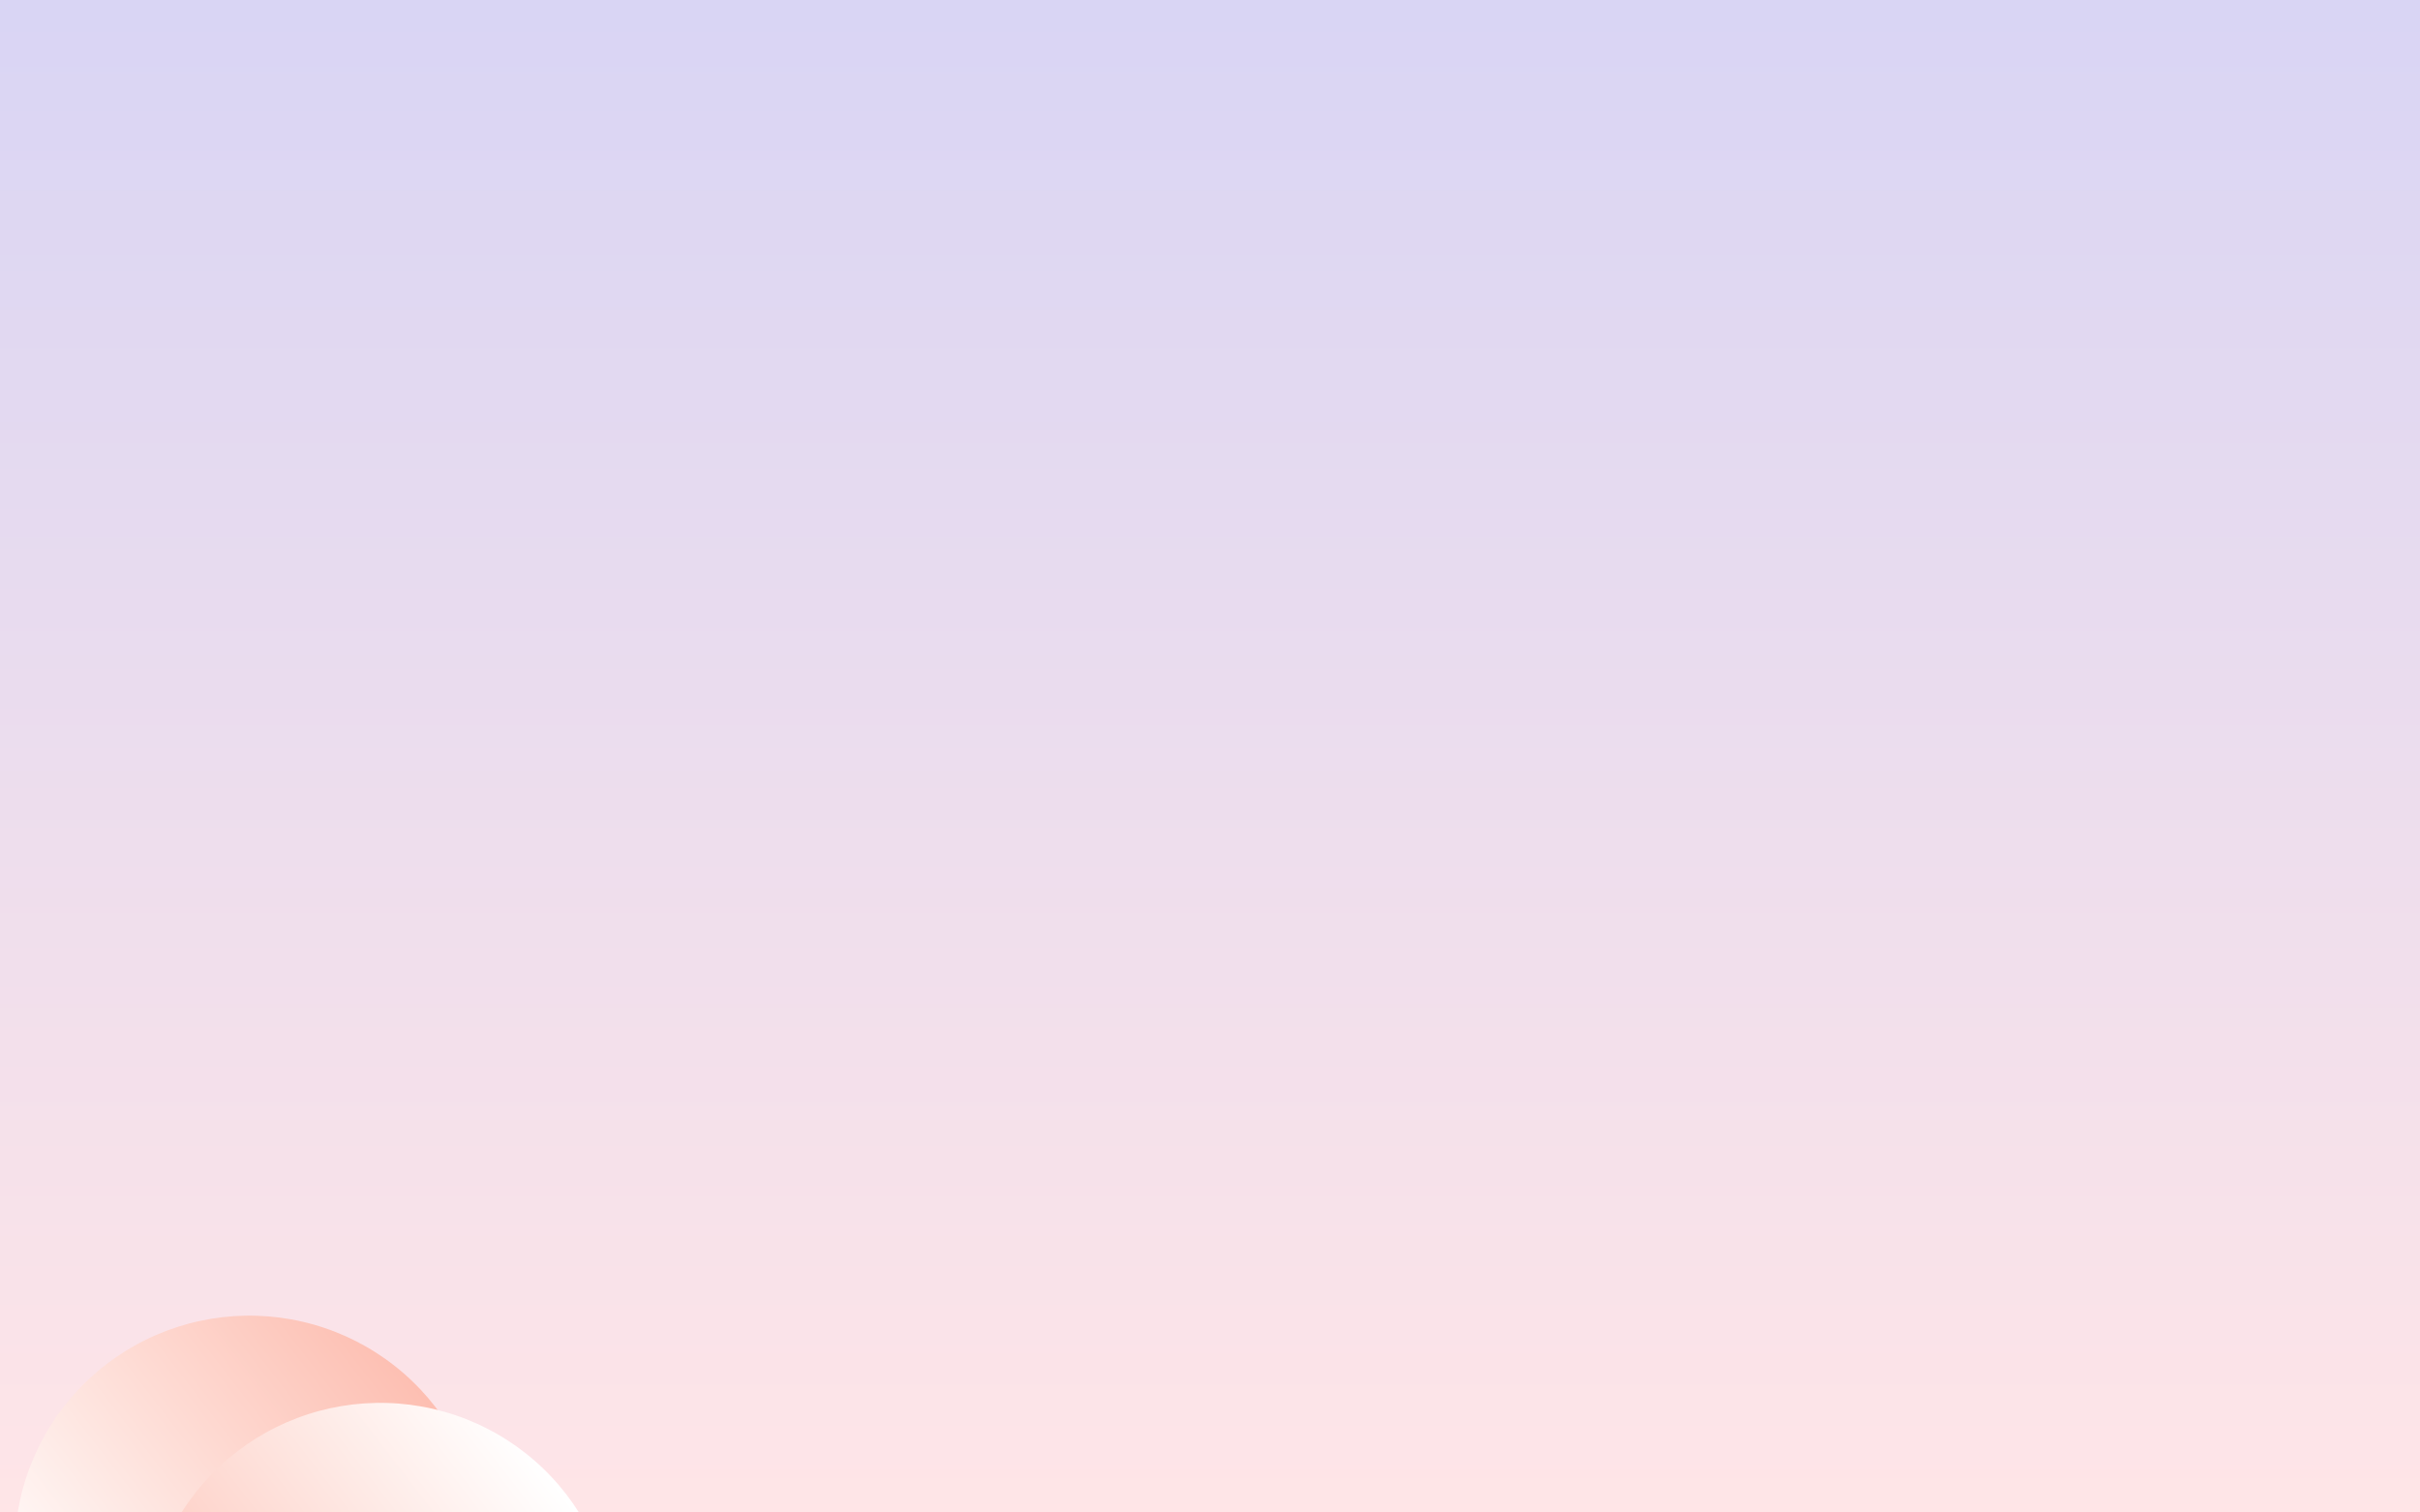 <svg xmlns="http://www.w3.org/2000/svg" xmlns:xlink="http://www.w3.org/1999/xlink" width="1280" zoomAndPan="magnify" viewBox="0 0 960 600" height="800" preserveAspectRatio="xMidYMid meet" version="1.0"><defs><linearGradient x1="640" gradientTransform="matrix(0.75, 0, 0, 0.75, 0, 0)" y1="0" x2="640" gradientUnits="userSpaceOnUse" y2="800" id="e4181738dd"><stop stop-opacity="1" stop-color="rgb(85.1%, 83.499%, 95.699%)" offset="0"/><stop stop-opacity="1" stop-color="rgb(85.216%, 83.548%, 95.659%)" offset="0.016"/><stop stop-opacity="1" stop-color="rgb(85.448%, 83.647%, 95.58%)" offset="0.031"/><stop stop-opacity="1" stop-color="rgb(85.681%, 83.745%, 95.5%)" offset="0.047"/><stop stop-opacity="1" stop-color="rgb(85.913%, 83.844%, 95.421%)" offset="0.062"/><stop stop-opacity="1" stop-color="rgb(86.147%, 83.942%, 95.34%)" offset="0.078"/><stop stop-opacity="1" stop-color="rgb(86.38%, 84.041%, 95.261%)" offset="0.094"/><stop stop-opacity="1" stop-color="rgb(86.612%, 84.138%, 95.181%)" offset="0.109"/><stop stop-opacity="1" stop-color="rgb(86.845%, 84.238%, 95.102%)" offset="0.125"/><stop stop-opacity="1" stop-color="rgb(87.077%, 84.335%, 95.021%)" offset="0.141"/><stop stop-opacity="1" stop-color="rgb(87.311%, 84.435%, 94.942%)" offset="0.156"/><stop stop-opacity="1" stop-color="rgb(87.543%, 84.532%, 94.862%)" offset="0.172"/><stop stop-opacity="1" stop-color="rgb(87.776%, 84.631%, 94.783%)" offset="0.188"/><stop stop-opacity="1" stop-color="rgb(88.01%, 84.729%, 94.704%)" offset="0.203"/><stop stop-opacity="1" stop-color="rgb(88.242%, 84.828%, 94.623%)" offset="0.219"/><stop stop-opacity="1" stop-color="rgb(88.475%, 84.926%, 94.543%)" offset="0.234"/><stop stop-opacity="1" stop-color="rgb(88.707%, 85.025%, 94.464%)" offset="0.25"/><stop stop-opacity="1" stop-color="rgb(88.94%, 85.123%, 94.385%)" offset="0.266"/><stop stop-opacity="1" stop-color="rgb(89.172%, 85.222%, 94.304%)" offset="0.281"/><stop stop-opacity="1" stop-color="rgb(89.406%, 85.32%, 94.225%)" offset="0.297"/><stop stop-opacity="1" stop-color="rgb(89.639%, 85.419%, 94.145%)" offset="0.312"/><stop stop-opacity="1" stop-color="rgb(89.871%, 85.516%, 94.066%)" offset="0.328"/><stop stop-opacity="1" stop-color="rgb(90.105%, 85.616%, 93.987%)" offset="0.344"/><stop stop-opacity="1" stop-color="rgb(90.337%, 85.713%, 93.906%)" offset="0.359"/><stop stop-opacity="1" stop-color="rgb(90.57%, 85.812%, 93.826%)" offset="0.375"/><stop stop-opacity="1" stop-color="rgb(90.802%, 85.91%, 93.747%)" offset="0.391"/><stop stop-opacity="1" stop-color="rgb(91.035%, 86.009%, 93.668%)" offset="0.406"/><stop stop-opacity="1" stop-color="rgb(91.269%, 86.107%, 93.587%)" offset="0.422"/><stop stop-opacity="1" stop-color="rgb(91.501%, 86.206%, 93.507%)" offset="0.438"/><stop stop-opacity="1" stop-color="rgb(91.734%, 86.304%, 93.428%)" offset="0.453"/><stop stop-opacity="1" stop-color="rgb(91.966%, 86.403%, 93.349%)" offset="0.469"/><stop stop-opacity="1" stop-color="rgb(92.2%, 86.501%, 93.269%)" offset="0.484"/><stop stop-opacity="1" stop-color="rgb(92.432%, 86.6%, 93.188%)" offset="0.5"/><stop stop-opacity="1" stop-color="rgb(92.665%, 86.697%, 93.109%)" offset="0.516"/><stop stop-opacity="1" stop-color="rgb(92.899%, 86.797%, 93.03%)" offset="0.531"/><stop stop-opacity="1" stop-color="rgb(93.13%, 86.894%, 92.95%)" offset="0.547"/><stop stop-opacity="1" stop-color="rgb(93.364%, 86.993%, 92.87%)" offset="0.562"/><stop stop-opacity="1" stop-color="rgb(93.596%, 87.091%, 92.79%)" offset="0.578"/><stop stop-opacity="1" stop-color="rgb(93.829%, 87.19%, 92.711%)" offset="0.594"/><stop stop-opacity="1" stop-color="rgb(94.063%, 87.289%, 92.632%)" offset="0.609"/><stop stop-opacity="1" stop-color="rgb(94.295%, 87.387%, 92.551%)" offset="0.625"/><stop stop-opacity="1" stop-color="rgb(94.528%, 87.486%, 92.471%)" offset="0.641"/><stop stop-opacity="1" stop-color="rgb(94.76%, 87.584%, 92.392%)" offset="0.656"/><stop stop-opacity="1" stop-color="rgb(94.994%, 87.683%, 92.313%)" offset="0.672"/><stop stop-opacity="1" stop-color="rgb(95.226%, 87.781%, 92.233%)" offset="0.688"/><stop stop-opacity="1" stop-color="rgb(95.459%, 87.88%, 92.152%)" offset="0.703"/><stop stop-opacity="1" stop-color="rgb(95.692%, 87.978%, 92.073%)" offset="0.719"/><stop stop-opacity="1" stop-color="rgb(95.924%, 88.077%, 91.994%)" offset="0.734"/><stop stop-opacity="1" stop-color="rgb(96.158%, 88.174%, 91.914%)" offset="0.75"/><stop stop-opacity="1" stop-color="rgb(96.39%, 88.274%, 91.833%)" offset="0.766"/><stop stop-opacity="1" stop-color="rgb(96.623%, 88.371%, 91.754%)" offset="0.781"/><stop stop-opacity="1" stop-color="rgb(96.855%, 88.47%, 91.675%)" offset="0.797"/><stop stop-opacity="1" stop-color="rgb(97.089%, 88.568%, 91.595%)" offset="0.812"/><stop stop-opacity="1" stop-color="rgb(97.322%, 88.667%, 91.516%)" offset="0.828"/><stop stop-opacity="1" stop-color="rgb(97.554%, 88.765%, 91.435%)" offset="0.844"/><stop stop-opacity="1" stop-color="rgb(97.787%, 88.864%, 91.356%)" offset="0.859"/><stop stop-opacity="1" stop-color="rgb(98.019%, 88.962%, 91.277%)" offset="0.875"/><stop stop-opacity="1" stop-color="rgb(98.253%, 89.061%, 91.197%)" offset="0.891"/><stop stop-opacity="1" stop-color="rgb(98.485%, 89.159%, 91.116%)" offset="0.906"/><stop stop-opacity="1" stop-color="rgb(98.718%, 89.258%, 91.037%)" offset="0.922"/><stop stop-opacity="1" stop-color="rgb(98.952%, 89.355%, 90.958%)" offset="0.938"/><stop stop-opacity="1" stop-color="rgb(99.184%, 89.455%, 90.878%)" offset="0.953"/><stop stop-opacity="1" stop-color="rgb(99.417%, 89.552%, 90.799%)" offset="0.969"/><stop stop-opacity="1" stop-color="rgb(99.649%, 89.651%, 90.718%)" offset="0.984"/><stop stop-opacity="1" stop-color="rgb(99.883%, 89.749%, 90.639%)" offset="1"/></linearGradient><clipPath id="a6363fa5e5"><path d="M 5 521 L 193 521 L 193 600 L 5 600 Z M 5 521 " clip-rule="nonzero"/></clipPath><clipPath id="a2e29b06de"><path d="M 116.82 483.656 L 232.691 633.918 L 82.426 749.789 L -33.441 599.523 Z M 116.82 483.656 " clip-rule="nonzero"/></clipPath><clipPath id="115bb0fa2b"><path d="M 116.82 483.656 L 232.691 633.918 L 82.426 749.789 L -33.441 599.523 Z M 116.82 483.656 " clip-rule="nonzero"/></clipPath><clipPath id="bb436ed77d"><path d="M 155.871 688.895 C 154.664 689.828 153.434 690.727 152.18 691.598 C 150.93 692.469 149.656 693.309 148.363 694.117 C 147.07 694.926 145.758 695.703 144.426 696.445 C 143.094 697.191 141.746 697.902 140.379 698.578 C 139.016 699.258 137.633 699.902 136.234 700.512 C 134.836 701.121 133.426 701.695 132 702.238 C 130.57 702.777 129.133 703.281 127.684 703.754 C 126.23 704.223 124.77 704.656 123.297 705.055 C 121.824 705.453 120.344 705.816 118.855 706.141 C 117.363 706.465 115.867 706.754 114.363 707.008 C 112.859 707.258 111.352 707.473 109.836 707.652 C 108.32 707.828 106.805 707.969 105.281 708.074 C 103.758 708.176 102.238 708.242 100.711 708.27 C 99.188 708.301 97.664 708.289 96.137 708.246 C 94.613 708.199 93.09 708.113 91.57 707.992 C 90.051 707.871 88.535 707.715 87.023 707.52 C 85.508 707.324 84.004 707.09 82.5 706.82 C 81 706.551 79.508 706.246 78.02 705.902 C 76.535 705.559 75.059 705.18 73.59 704.766 C 72.121 704.352 70.668 703.898 69.223 703.414 C 67.777 702.926 66.344 702.402 64.922 701.848 C 63.504 701.289 62.098 700.699 60.707 700.07 C 59.316 699.445 57.941 698.785 56.586 698.094 C 55.227 697.398 53.887 696.672 52.562 695.914 C 51.242 695.152 49.938 694.363 48.652 693.539 C 47.371 692.715 46.109 691.859 44.867 690.977 C 43.625 690.09 42.406 689.176 41.207 688.23 C 40.012 687.285 38.84 686.309 37.688 685.309 C 36.539 684.305 35.418 683.273 34.316 682.215 C 33.219 681.156 32.148 680.074 31.102 678.965 C 30.059 677.852 29.039 676.719 28.051 675.555 C 27.062 674.395 26.102 673.211 25.168 672.004 C 24.238 670.797 23.336 669.566 22.465 668.312 C 21.594 667.062 20.754 665.789 19.949 664.496 C 19.141 663.203 18.363 661.891 17.617 660.559 C 16.875 659.227 16.164 657.879 15.484 656.512 C 14.809 655.148 14.164 653.766 13.555 652.367 C 12.945 650.969 12.371 649.559 11.828 648.133 C 11.289 646.707 10.781 645.266 10.312 643.816 C 9.844 642.367 9.41 640.902 9.012 639.43 C 8.613 637.961 8.25 636.477 7.926 634.988 C 7.602 633.5 7.312 632 7.059 630.496 C 6.809 628.992 6.594 627.484 6.414 625.969 C 6.234 624.453 6.094 622.938 5.992 621.414 C 5.891 619.895 5.824 618.371 5.793 616.844 C 5.766 615.32 5.773 613.797 5.82 612.27 C 5.867 610.746 5.949 609.223 6.07 607.703 C 6.191 606.184 6.352 604.668 6.547 603.156 C 6.742 601.641 6.973 600.137 7.242 598.633 C 7.512 597.133 7.82 595.641 8.164 594.152 C 8.504 592.668 8.883 591.191 9.301 589.723 C 9.715 588.258 10.164 586.801 10.652 585.355 C 11.141 583.91 11.66 582.477 12.219 581.059 C 12.777 579.637 13.367 578.23 13.992 576.84 C 14.621 575.449 15.281 574.078 15.973 572.719 C 16.668 571.359 17.395 570.02 18.152 568.695 C 18.91 567.375 19.703 566.07 20.527 564.789 C 21.352 563.504 22.203 562.242 23.09 561 C 23.977 559.758 24.891 558.539 25.836 557.34 C 26.781 556.145 27.754 554.973 28.758 553.824 C 29.762 552.672 30.793 551.551 31.848 550.453 C 32.906 549.352 33.992 548.281 35.102 547.234 C 36.211 546.191 37.348 545.172 38.508 544.184 C 39.668 543.195 40.855 542.234 42.062 541.305 C 43.27 540.371 44.5 539.473 45.75 538.602 C 47.004 537.73 48.277 536.891 49.57 536.082 C 50.863 535.273 52.176 534.496 53.504 533.754 C 54.836 533.008 56.188 532.297 57.551 531.621 C 58.918 530.941 60.301 530.297 61.699 529.688 C 63.098 529.078 64.508 528.504 65.934 527.961 C 67.359 527.422 68.797 526.918 70.25 526.445 C 71.699 525.977 73.16 525.543 74.633 525.145 C 76.105 524.746 77.586 524.383 79.078 524.059 C 80.566 523.734 82.062 523.445 83.566 523.191 C 85.07 522.941 86.582 522.727 88.098 522.547 C 89.609 522.371 91.129 522.23 92.652 522.125 C 94.172 522.023 95.695 521.957 97.219 521.926 C 98.746 521.898 100.27 521.906 101.793 521.953 C 103.32 522 104.84 522.086 106.359 522.207 C 107.883 522.328 109.398 522.484 110.91 522.68 C 112.422 522.875 113.93 523.109 115.43 523.379 C 116.934 523.648 118.426 523.953 119.91 524.297 C 121.398 524.637 122.875 525.02 124.34 525.434 C 125.809 525.848 127.266 526.301 128.711 526.785 C 130.156 527.273 131.59 527.793 133.008 528.352 C 134.43 528.91 135.832 529.5 137.223 530.125 C 138.613 530.754 139.988 531.414 141.348 532.105 C 142.707 532.801 144.047 533.527 145.367 534.285 C 146.691 535.047 147.996 535.836 149.277 536.66 C 150.562 537.484 151.824 538.336 153.066 539.223 C 154.309 540.109 155.527 541.023 156.723 541.969 C 157.922 542.914 159.094 543.887 160.242 544.891 C 161.391 545.895 162.516 546.926 163.613 547.984 C 164.711 549.039 165.785 550.125 166.828 551.234 C 167.875 552.348 168.891 553.48 169.883 554.641 C 170.871 555.805 171.832 556.988 172.762 558.195 C 173.695 559.402 174.594 560.633 175.465 561.883 C 176.336 563.137 177.176 564.41 177.984 565.703 C 178.793 566.996 179.57 568.309 180.312 569.641 C 181.059 570.969 181.77 572.32 182.445 573.684 C 183.125 575.051 183.766 576.434 184.379 577.832 C 184.988 579.23 185.562 580.641 186.102 582.066 C 186.645 583.492 187.148 584.93 187.617 586.383 C 188.09 587.832 188.523 589.293 188.922 590.766 C 189.32 592.238 189.68 593.719 190.008 595.211 C 190.332 596.699 190.621 598.199 190.871 599.703 C 191.125 601.207 191.34 602.715 191.52 604.23 C 191.695 605.746 191.836 607.262 191.941 608.785 C 192.043 610.305 192.109 611.828 192.137 613.355 C 192.168 614.879 192.156 616.402 192.109 617.926 C 192.066 619.453 191.98 620.973 191.859 622.496 C 191.738 624.016 191.582 625.531 191.387 627.043 C 191.191 628.555 190.957 630.062 190.688 631.562 C 190.418 633.066 190.113 634.559 189.77 636.043 C 189.426 637.531 189.047 639.008 188.633 640.477 C 188.219 641.941 187.766 643.398 187.281 644.844 C 186.793 646.289 186.27 647.723 185.715 649.141 C 185.156 650.562 184.566 651.965 183.938 653.355 C 183.312 654.746 182.652 656.121 181.957 657.48 C 181.266 658.84 180.539 660.18 179.781 661.5 C 179.02 662.824 178.23 664.129 177.406 665.41 C 176.582 666.695 175.727 667.957 174.844 669.199 C 173.957 670.441 173.043 671.66 172.098 672.855 C 171.152 674.055 170.176 675.227 169.176 676.375 C 168.172 677.523 167.141 678.648 166.082 679.746 C 165.023 680.844 163.941 681.918 162.828 682.961 C 161.719 684.008 160.582 685.023 159.422 686.016 C 158.262 687.004 157.078 687.965 155.871 688.895 Z M 155.871 688.895 " clip-rule="nonzero"/></clipPath><linearGradient x1="19.132" gradientTransform="matrix(2.974, 3.857, -3.857, 2.974, 116.822, 483.655)" y1="-7.455" x2="19.132" gradientUnits="userSpaceOnUse" y2="32.642" id="6a0864ce9f"><stop stop-opacity="1" stop-color="rgb(99.199%, 74.899%, 69.8%)" offset="0"/><stop stop-opacity="1" stop-color="rgb(99.199%, 74.899%, 69.8%)" offset="0.125"/><stop stop-opacity="1" stop-color="rgb(99.199%, 74.899%, 69.8%)" offset="0.188"/><stop stop-opacity="1" stop-color="rgb(99.203%, 75.043%, 69.972%)" offset="0.203"/><stop stop-opacity="1" stop-color="rgb(99.211%, 75.29%, 70.27%)" offset="0.211"/><stop stop-opacity="1" stop-color="rgb(99.219%, 75.496%, 70.517%)" offset="0.219"/><stop stop-opacity="1" stop-color="rgb(99.225%, 75.7%, 70.764%)" offset="0.227"/><stop stop-opacity="1" stop-color="rgb(99.231%, 75.906%, 71.011%)" offset="0.234"/><stop stop-opacity="1" stop-color="rgb(99.237%, 76.112%, 71.259%)" offset="0.242"/><stop stop-opacity="1" stop-color="rgb(99.245%, 76.317%, 71.506%)" offset="0.25"/><stop stop-opacity="1" stop-color="rgb(99.251%, 76.523%, 71.753%)" offset="0.258"/><stop stop-opacity="1" stop-color="rgb(99.257%, 76.729%, 72%)" offset="0.266"/><stop stop-opacity="1" stop-color="rgb(99.265%, 76.933%, 72.247%)" offset="0.273"/><stop stop-opacity="1" stop-color="rgb(99.271%, 77.139%, 72.495%)" offset="0.281"/><stop stop-opacity="1" stop-color="rgb(99.277%, 77.345%, 72.742%)" offset="0.289"/><stop stop-opacity="1" stop-color="rgb(99.283%, 77.55%, 72.989%)" offset="0.297"/><stop stop-opacity="1" stop-color="rgb(99.29%, 77.756%, 73.236%)" offset="0.305"/><stop stop-opacity="1" stop-color="rgb(99.297%, 77.962%, 73.483%)" offset="0.312"/><stop stop-opacity="1" stop-color="rgb(99.303%, 78.166%, 73.73%)" offset="0.32"/><stop stop-opacity="1" stop-color="rgb(99.31%, 78.372%, 73.978%)" offset="0.328"/><stop stop-opacity="1" stop-color="rgb(99.316%, 78.578%, 74.225%)" offset="0.336"/><stop stop-opacity="1" stop-color="rgb(99.323%, 78.783%, 74.474%)" offset="0.344"/><stop stop-opacity="1" stop-color="rgb(99.329%, 78.989%, 74.721%)" offset="0.352"/><stop stop-opacity="1" stop-color="rgb(99.336%, 79.195%, 74.968%)" offset="0.359"/><stop stop-opacity="1" stop-color="rgb(99.342%, 79.399%, 75.215%)" offset="0.367"/><stop stop-opacity="1" stop-color="rgb(99.348%, 79.605%, 75.462%)" offset="0.375"/><stop stop-opacity="1" stop-color="rgb(99.356%, 79.811%, 75.71%)" offset="0.383"/><stop stop-opacity="1" stop-color="rgb(99.362%, 80.016%, 75.957%)" offset="0.391"/><stop stop-opacity="1" stop-color="rgb(99.368%, 80.222%, 76.204%)" offset="0.398"/><stop stop-opacity="1" stop-color="rgb(99.376%, 80.428%, 76.451%)" offset="0.406"/><stop stop-opacity="1" stop-color="rgb(99.382%, 80.632%, 76.698%)" offset="0.414"/><stop stop-opacity="1" stop-color="rgb(99.388%, 80.838%, 76.945%)" offset="0.422"/><stop stop-opacity="1" stop-color="rgb(99.394%, 81.044%, 77.193%)" offset="0.43"/><stop stop-opacity="1" stop-color="rgb(99.402%, 81.248%, 77.44%)" offset="0.438"/><stop stop-opacity="1" stop-color="rgb(99.408%, 81.454%, 77.687%)" offset="0.445"/><stop stop-opacity="1" stop-color="rgb(99.414%, 81.66%, 77.934%)" offset="0.453"/><stop stop-opacity="1" stop-color="rgb(99.422%, 81.865%, 78.181%)" offset="0.461"/><stop stop-opacity="1" stop-color="rgb(99.428%, 82.071%, 78.429%)" offset="0.469"/><stop stop-opacity="1" stop-color="rgb(99.434%, 82.277%, 78.676%)" offset="0.477"/><stop stop-opacity="1" stop-color="rgb(99.44%, 82.481%, 78.923%)" offset="0.484"/><stop stop-opacity="1" stop-color="rgb(99.448%, 82.687%, 79.17%)" offset="0.492"/><stop stop-opacity="1" stop-color="rgb(99.454%, 82.893%, 79.417%)" offset="0.5"/><stop stop-opacity="1" stop-color="rgb(99.46%, 83.098%, 79.665%)" offset="0.508"/><stop stop-opacity="1" stop-color="rgb(99.467%, 83.304%, 79.912%)" offset="0.516"/><stop stop-opacity="1" stop-color="rgb(99.474%, 83.51%, 80.159%)" offset="0.523"/><stop stop-opacity="1" stop-color="rgb(99.48%, 83.714%, 80.406%)" offset="0.531"/><stop stop-opacity="1" stop-color="rgb(99.487%, 83.92%, 80.653%)" offset="0.539"/><stop stop-opacity="1" stop-color="rgb(99.493%, 84.126%, 80.901%)" offset="0.547"/><stop stop-opacity="1" stop-color="rgb(99.5%, 84.331%, 81.148%)" offset="0.555"/><stop stop-opacity="1" stop-color="rgb(99.506%, 84.537%, 81.395%)" offset="0.562"/><stop stop-opacity="1" stop-color="rgb(99.513%, 84.743%, 81.642%)" offset="0.57"/><stop stop-opacity="1" stop-color="rgb(99.519%, 84.947%, 81.889%)" offset="0.578"/><stop stop-opacity="1" stop-color="rgb(99.525%, 85.153%, 82.137%)" offset="0.586"/><stop stop-opacity="1" stop-color="rgb(99.533%, 85.359%, 82.385%)" offset="0.594"/><stop stop-opacity="1" stop-color="rgb(99.539%, 85.564%, 82.632%)" offset="0.602"/><stop stop-opacity="1" stop-color="rgb(99.545%, 85.77%, 82.88%)" offset="0.609"/><stop stop-opacity="1" stop-color="rgb(99.551%, 85.976%, 83.127%)" offset="0.617"/><stop stop-opacity="1" stop-color="rgb(99.559%, 86.18%, 83.374%)" offset="0.625"/><stop stop-opacity="1" stop-color="rgb(99.565%, 86.386%, 83.621%)" offset="0.633"/><stop stop-opacity="1" stop-color="rgb(99.571%, 86.592%, 83.868%)" offset="0.641"/><stop stop-opacity="1" stop-color="rgb(99.579%, 86.797%, 84.116%)" offset="0.648"/><stop stop-opacity="1" stop-color="rgb(99.585%, 87.003%, 84.363%)" offset="0.656"/><stop stop-opacity="1" stop-color="rgb(99.591%, 87.209%, 84.61%)" offset="0.664"/><stop stop-opacity="1" stop-color="rgb(99.597%, 87.413%, 84.857%)" offset="0.672"/><stop stop-opacity="1" stop-color="rgb(99.605%, 87.619%, 85.104%)" offset="0.68"/><stop stop-opacity="1" stop-color="rgb(99.611%, 87.825%, 85.352%)" offset="0.688"/><stop stop-opacity="1" stop-color="rgb(99.617%, 88.029%, 85.599%)" offset="0.695"/><stop stop-opacity="1" stop-color="rgb(99.625%, 88.235%, 85.846%)" offset="0.703"/><stop stop-opacity="1" stop-color="rgb(99.631%, 88.441%, 86.093%)" offset="0.711"/><stop stop-opacity="1" stop-color="rgb(99.637%, 88.646%, 86.34%)" offset="0.719"/><stop stop-opacity="1" stop-color="rgb(99.644%, 88.852%, 86.588%)" offset="0.727"/><stop stop-opacity="1" stop-color="rgb(99.651%, 89.058%, 86.835%)" offset="0.734"/><stop stop-opacity="1" stop-color="rgb(99.657%, 89.262%, 87.082%)" offset="0.742"/><stop stop-opacity="1" stop-color="rgb(99.663%, 89.468%, 87.329%)" offset="0.75"/><stop stop-opacity="1" stop-color="rgb(99.67%, 89.674%, 87.576%)" offset="0.758"/><stop stop-opacity="1" stop-color="rgb(99.677%, 89.879%, 87.823%)" offset="0.766"/><stop stop-opacity="1" stop-color="rgb(99.683%, 90.085%, 88.071%)" offset="0.773"/><stop stop-opacity="1" stop-color="rgb(99.69%, 90.291%, 88.318%)" offset="0.781"/><stop stop-opacity="1" stop-color="rgb(99.696%, 90.495%, 88.565%)" offset="0.789"/><stop stop-opacity="1" stop-color="rgb(99.702%, 90.701%, 88.812%)" offset="0.797"/><stop stop-opacity="1" stop-color="rgb(99.709%, 90.907%, 89.059%)" offset="0.805"/><stop stop-opacity="1" stop-color="rgb(99.716%, 91.112%, 89.307%)" offset="0.812"/><stop stop-opacity="1" stop-color="rgb(99.722%, 91.318%, 89.554%)" offset="0.82"/><stop stop-opacity="1" stop-color="rgb(99.728%, 91.524%, 89.801%)" offset="0.828"/><stop stop-opacity="1" stop-color="rgb(99.736%, 91.728%, 90.048%)" offset="0.836"/><stop stop-opacity="1" stop-color="rgb(99.742%, 91.934%, 90.295%)" offset="0.844"/><stop stop-opacity="1" stop-color="rgb(99.748%, 92.14%, 90.544%)" offset="0.852"/><stop stop-opacity="1" stop-color="rgb(99.754%, 92.345%, 90.791%)" offset="0.859"/><stop stop-opacity="1" stop-color="rgb(99.762%, 92.551%, 91.039%)" offset="0.867"/><stop stop-opacity="1" stop-color="rgb(99.768%, 92.757%, 91.286%)" offset="0.875"/><stop stop-opacity="1" stop-color="rgb(99.774%, 92.961%, 91.533%)" offset="0.883"/><stop stop-opacity="1" stop-color="rgb(99.782%, 93.167%, 91.78%)" offset="0.891"/><stop stop-opacity="1" stop-color="rgb(99.788%, 93.373%, 92.027%)" offset="0.898"/><stop stop-opacity="1" stop-color="rgb(99.794%, 93.578%, 92.274%)" offset="0.906"/><stop stop-opacity="1" stop-color="rgb(99.802%, 93.784%, 92.522%)" offset="0.914"/><stop stop-opacity="1" stop-color="rgb(99.808%, 93.99%, 92.769%)" offset="0.922"/><stop stop-opacity="1" stop-color="rgb(99.814%, 94.194%, 93.016%)" offset="0.93"/><stop stop-opacity="1" stop-color="rgb(99.82%, 94.4%, 93.263%)" offset="0.938"/><stop stop-opacity="1" stop-color="rgb(99.828%, 94.606%, 93.51%)" offset="0.945"/><stop stop-opacity="1" stop-color="rgb(99.834%, 94.81%, 93.758%)" offset="0.953"/><stop stop-opacity="1" stop-color="rgb(99.84%, 95.016%, 94.005%)" offset="0.961"/><stop stop-opacity="1" stop-color="rgb(99.847%, 95.222%, 94.252%)" offset="0.969"/><stop stop-opacity="1" stop-color="rgb(99.854%, 95.427%, 94.499%)" offset="0.977"/><stop stop-opacity="1" stop-color="rgb(99.86%, 95.633%, 94.746%)" offset="0.984"/><stop stop-opacity="1" stop-color="rgb(99.866%, 95.839%, 94.994%)" offset="0.992"/><stop stop-opacity="1" stop-color="rgb(99.873%, 96.043%, 95.241%)" offset="1"/></linearGradient><clipPath id="2524c52fab"><path d="M 57 556 L 245 556 L 245 600 L 57 600 Z M 57 556 " clip-rule="nonzero"/></clipPath><clipPath id="99ff809a73"><path d="M 168.699 518.254 L 284.57 668.52 L 134.305 784.387 L 18.438 634.125 Z M 168.699 518.254 " clip-rule="nonzero"/></clipPath><clipPath id="176640f488"><path d="M 168.699 518.254 L 284.57 668.52 L 134.305 784.387 L 18.438 634.125 Z M 168.699 518.254 " clip-rule="nonzero"/></clipPath><clipPath id="c94ee5f486"><path d="M 207.75 723.496 C 206.543 724.426 205.312 725.328 204.059 726.199 C 202.809 727.07 201.535 727.91 200.242 728.719 C 198.949 729.523 197.637 730.301 196.305 731.047 C 194.973 731.789 193.625 732.5 192.258 733.18 C 190.895 733.855 189.512 734.5 188.113 735.109 C 186.715 735.719 185.305 736.293 183.875 736.836 C 182.449 737.375 181.012 737.883 179.562 738.352 C 178.109 738.82 176.648 739.254 175.176 739.652 C 173.703 740.051 172.223 740.414 170.734 740.738 C 169.242 741.066 167.746 741.352 166.242 741.605 C 164.738 741.855 163.23 742.074 161.715 742.25 C 160.199 742.43 158.68 742.57 157.16 742.672 C 155.637 742.777 154.113 742.84 152.59 742.871 C 151.066 742.898 149.539 742.891 148.016 742.844 C 146.492 742.797 144.969 742.715 143.449 742.594 C 141.93 742.473 140.414 742.312 138.898 742.117 C 137.387 741.922 135.883 741.691 134.379 741.422 C 132.879 741.152 131.387 740.844 129.898 740.5 C 128.414 740.16 126.938 739.781 125.469 739.363 C 124 738.949 122.547 738.5 121.102 738.012 C 119.656 737.523 118.223 737.004 116.801 736.445 C 115.383 735.887 113.977 735.297 112.586 734.672 C 111.195 734.043 109.82 733.387 108.465 732.691 C 107.105 731.996 105.766 731.27 104.441 730.512 C 103.121 729.754 101.816 728.961 100.531 728.137 C 99.25 727.312 97.984 726.461 96.746 725.574 C 95.504 724.688 94.285 723.773 93.086 722.828 C 91.891 721.883 90.719 720.91 89.566 719.906 C 88.418 718.902 87.297 717.875 86.195 716.816 C 85.098 715.758 84.027 714.672 82.98 713.562 C 81.938 712.453 80.918 711.316 79.93 710.156 C 78.941 708.996 77.98 707.809 77.047 706.602 C 76.117 705.395 75.215 704.164 74.344 702.914 C 73.473 701.66 72.633 700.391 71.824 699.094 C 71.02 697.801 70.242 696.488 69.496 695.16 C 68.754 693.828 68.043 692.48 67.363 691.113 C 66.688 689.746 66.043 688.363 65.434 686.965 C 64.824 685.57 64.25 684.156 63.707 682.73 C 63.168 681.305 62.66 679.867 62.191 678.414 C 61.723 676.965 61.289 675.504 60.891 674.031 C 60.492 672.559 60.129 671.078 59.805 669.586 C 59.477 668.098 59.191 666.602 58.938 665.098 C 58.688 663.594 58.469 662.082 58.293 660.566 C 58.113 659.055 57.973 657.535 57.871 656.012 C 57.766 654.492 57.703 652.969 57.672 651.445 C 57.645 649.918 57.652 648.395 57.699 646.871 C 57.746 645.348 57.828 643.824 57.949 642.305 C 58.07 640.781 58.23 639.266 58.426 637.754 C 58.621 636.242 58.852 634.734 59.121 633.234 C 59.391 631.734 59.699 630.238 60.043 628.754 C 60.383 627.266 60.762 625.789 61.18 624.324 C 61.594 622.855 62.043 621.398 62.531 619.953 C 63.02 618.508 63.539 617.074 64.098 615.656 C 64.656 614.234 65.246 612.832 65.871 611.441 C 66.5 610.051 67.156 608.676 67.852 607.316 C 68.547 605.957 69.273 604.617 70.031 603.297 C 70.789 601.973 71.582 600.672 72.406 599.387 C 73.23 598.102 74.082 596.84 74.969 595.598 C 75.855 594.355 76.77 593.137 77.715 591.941 C 78.66 590.742 79.633 589.57 80.637 588.422 C 81.641 587.273 82.672 586.148 83.727 585.051 C 84.785 583.953 85.871 582.879 86.98 581.836 C 88.09 580.789 89.227 579.773 90.387 578.781 C 91.547 577.793 92.734 576.832 93.941 575.902 C 95.148 574.973 96.379 574.07 97.629 573.199 C 98.883 572.328 100.156 571.488 101.449 570.68 C 102.742 569.871 104.055 569.094 105.383 568.352 C 106.715 567.605 108.062 566.895 109.43 566.219 C 110.797 565.539 112.18 564.898 113.578 564.285 C 114.973 563.676 116.387 563.102 117.812 562.562 C 119.238 562.02 120.676 561.516 122.129 561.047 C 123.578 560.574 125.039 560.141 126.512 559.742 C 127.984 559.344 129.465 558.984 130.957 558.656 C 132.445 558.332 133.941 558.043 135.445 557.793 C 136.949 557.539 138.461 557.324 139.977 557.145 C 141.488 556.969 143.008 556.828 144.531 556.723 C 146.051 556.621 147.574 556.555 149.098 556.527 C 150.625 556.5 152.148 556.508 153.672 556.555 C 155.195 556.598 156.719 556.684 158.238 556.805 C 159.762 556.926 161.277 557.082 162.789 557.277 C 164.301 557.473 165.809 557.707 167.309 557.977 C 168.809 558.246 170.305 558.551 171.789 558.895 C 173.277 559.238 174.754 559.617 176.219 560.031 C 177.688 560.445 179.145 560.898 180.59 561.387 C 182.035 561.871 183.469 562.395 184.887 562.949 C 186.309 563.508 187.711 564.102 189.102 564.727 C 190.492 565.352 191.867 566.012 193.227 566.707 C 194.586 567.398 195.926 568.125 197.246 568.887 C 198.57 569.645 199.871 570.438 201.156 571.258 C 202.441 572.082 203.703 572.938 204.945 573.82 C 206.188 574.707 207.406 575.621 208.602 576.566 C 209.801 577.512 210.973 578.488 212.121 579.492 C 213.27 580.492 214.395 581.523 215.492 582.582 C 216.59 583.641 217.664 584.723 218.707 585.836 C 219.754 586.945 220.77 588.082 221.762 589.242 C 222.75 590.402 223.711 591.586 224.641 592.793 C 225.57 594 226.473 595.23 227.344 596.484 C 228.215 597.734 229.055 599.008 229.863 600.301 C 230.672 601.594 231.449 602.906 232.191 604.238 C 232.938 605.57 233.648 606.918 234.324 608.285 C 235.004 609.652 235.645 611.031 236.258 612.43 C 236.867 613.828 237.441 615.238 237.98 616.668 C 238.523 618.094 239.027 619.531 239.496 620.98 C 239.969 622.434 240.402 623.895 240.801 625.367 C 241.199 626.84 241.559 628.32 241.887 629.809 C 242.211 631.301 242.5 632.797 242.75 634.301 C 243.004 635.805 243.219 637.312 243.398 638.828 C 243.574 640.344 243.715 641.863 243.82 643.383 C 243.922 644.906 243.988 646.43 244.016 647.953 C 244.043 649.477 244.035 651.004 243.988 652.527 C 243.945 654.051 243.859 655.574 243.738 657.094 C 243.617 658.613 243.461 660.129 243.266 661.645 C 243.07 663.156 242.836 664.66 242.566 666.164 C 242.297 667.664 241.992 669.156 241.648 670.645 C 241.305 672.129 240.926 673.605 240.512 675.074 C 240.098 676.543 239.645 677.996 239.156 679.441 C 238.672 680.887 238.148 682.32 237.594 683.742 C 237.035 685.16 236.441 686.566 235.816 687.957 C 235.191 689.348 234.531 690.723 233.836 692.078 C 233.145 693.438 232.418 694.777 231.656 696.102 C 230.898 697.422 230.105 698.727 229.285 700.012 C 228.461 701.293 227.605 702.559 226.723 703.797 C 225.836 705.039 224.922 706.258 223.977 707.457 C 223.031 708.652 222.055 709.824 221.051 710.977 C 220.051 712.125 219.02 713.246 217.961 714.348 C 216.902 715.445 215.82 716.516 214.707 717.562 C 213.598 718.605 212.461 719.625 211.301 720.613 C 210.141 721.602 208.957 722.562 207.75 723.496 Z M 207.75 723.496 " clip-rule="nonzero"/></clipPath><linearGradient x1="19.132" gradientTransform="matrix(2.974, 3.857, -3.857, 2.974, 168.701, 518.254)" y1="-7.455" x2="19.132" gradientUnits="userSpaceOnUse" y2="28.304" id="3fc8fdf8f7"><stop stop-opacity="1" stop-color="rgb(100%, 100%, 100%)" offset="0"/><stop stop-opacity="1" stop-color="rgb(100%, 100%, 100%)" offset="0.125"/><stop stop-opacity="1" stop-color="rgb(100%, 100%, 100%)" offset="0.188"/><stop stop-opacity="1" stop-color="rgb(99.998%, 99.96%, 99.953%)" offset="0.219"/><stop stop-opacity="1" stop-color="rgb(99.994%, 99.831%, 99.796%)" offset="0.227"/><stop stop-opacity="1" stop-color="rgb(99.988%, 99.648%, 99.576%)" offset="0.234"/><stop stop-opacity="1" stop-color="rgb(99.982%, 99.464%, 99.355%)" offset="0.242"/><stop stop-opacity="1" stop-color="rgb(99.976%, 99.281%, 99.135%)" offset="0.25"/><stop stop-opacity="1" stop-color="rgb(99.971%, 99.098%, 98.914%)" offset="0.258"/><stop stop-opacity="1" stop-color="rgb(99.965%, 98.914%, 98.694%)" offset="0.266"/><stop stop-opacity="1" stop-color="rgb(99.959%, 98.73%, 98.473%)" offset="0.273"/><stop stop-opacity="1" stop-color="rgb(99.953%, 98.547%, 98.253%)" offset="0.281"/><stop stop-opacity="1" stop-color="rgb(99.947%, 98.364%, 98.032%)" offset="0.289"/><stop stop-opacity="1" stop-color="rgb(99.94%, 98.181%, 97.812%)" offset="0.297"/><stop stop-opacity="1" stop-color="rgb(99.936%, 97.998%, 97.591%)" offset="0.305"/><stop stop-opacity="1" stop-color="rgb(99.93%, 97.815%, 97.371%)" offset="0.312"/><stop stop-opacity="1" stop-color="rgb(99.924%, 97.632%, 97.15%)" offset="0.32"/><stop stop-opacity="1" stop-color="rgb(99.918%, 97.449%, 96.93%)" offset="0.328"/><stop stop-opacity="1" stop-color="rgb(99.911%, 97.266%, 96.709%)" offset="0.336"/><stop stop-opacity="1" stop-color="rgb(99.905%, 97.081%, 96.489%)" offset="0.344"/><stop stop-opacity="1" stop-color="rgb(99.901%, 96.898%, 96.268%)" offset="0.352"/><stop stop-opacity="1" stop-color="rgb(99.895%, 96.715%, 96.048%)" offset="0.359"/><stop stop-opacity="1" stop-color="rgb(99.889%, 96.532%, 95.827%)" offset="0.367"/><stop stop-opacity="1" stop-color="rgb(99.883%, 96.349%, 95.607%)" offset="0.375"/><stop stop-opacity="1" stop-color="rgb(99.876%, 96.165%, 95.386%)" offset="0.383"/><stop stop-opacity="1" stop-color="rgb(99.872%, 95.982%, 95.166%)" offset="0.391"/><stop stop-opacity="1" stop-color="rgb(99.866%, 95.799%, 94.945%)" offset="0.398"/><stop stop-opacity="1" stop-color="rgb(99.86%, 95.616%, 94.725%)" offset="0.406"/><stop stop-opacity="1" stop-color="rgb(99.854%, 95.433%, 94.504%)" offset="0.414"/><stop stop-opacity="1" stop-color="rgb(99.847%, 95.25%, 94.284%)" offset="0.422"/><stop stop-opacity="1" stop-color="rgb(99.841%, 95.065%, 94.063%)" offset="0.43"/><stop stop-opacity="1" stop-color="rgb(99.837%, 94.882%, 93.843%)" offset="0.438"/><stop stop-opacity="1" stop-color="rgb(99.831%, 94.699%, 93.622%)" offset="0.445"/><stop stop-opacity="1" stop-color="rgb(99.825%, 94.516%, 93.402%)" offset="0.453"/><stop stop-opacity="1" stop-color="rgb(99.818%, 94.333%, 93.181%)" offset="0.461"/><stop stop-opacity="1" stop-color="rgb(99.812%, 94.15%, 92.961%)" offset="0.469"/><stop stop-opacity="1" stop-color="rgb(99.806%, 93.967%, 92.74%)" offset="0.477"/><stop stop-opacity="1" stop-color="rgb(99.802%, 93.784%, 92.52%)" offset="0.484"/><stop stop-opacity="1" stop-color="rgb(99.796%, 93.6%, 92.299%)" offset="0.492"/><stop stop-opacity="1" stop-color="rgb(99.789%, 93.417%, 92.079%)" offset="0.5"/><stop stop-opacity="1" stop-color="rgb(99.783%, 93.233%, 91.858%)" offset="0.508"/><stop stop-opacity="1" stop-color="rgb(99.777%, 93.05%, 91.638%)" offset="0.516"/><stop stop-opacity="1" stop-color="rgb(99.771%, 92.867%, 91.417%)" offset="0.523"/><stop stop-opacity="1" stop-color="rgb(99.767%, 92.683%, 91.197%)" offset="0.531"/><stop stop-opacity="1" stop-color="rgb(99.76%, 92.5%, 90.976%)" offset="0.539"/><stop stop-opacity="1" stop-color="rgb(99.754%, 92.317%, 90.756%)" offset="0.547"/><stop stop-opacity="1" stop-color="rgb(99.748%, 92.134%, 90.535%)" offset="0.555"/><stop stop-opacity="1" stop-color="rgb(99.742%, 91.951%, 90.315%)" offset="0.562"/><stop stop-opacity="1" stop-color="rgb(99.736%, 91.768%, 90.094%)" offset="0.57"/><stop stop-opacity="1" stop-color="rgb(99.731%, 91.585%, 89.874%)" offset="0.578"/><stop stop-opacity="1" stop-color="rgb(99.725%, 91.4%, 89.653%)" offset="0.586"/><stop stop-opacity="1" stop-color="rgb(99.719%, 91.217%, 89.433%)" offset="0.594"/><stop stop-opacity="1" stop-color="rgb(99.713%, 91.034%, 89.212%)" offset="0.602"/><stop stop-opacity="1" stop-color="rgb(99.707%, 90.851%, 88.992%)" offset="0.609"/><stop stop-opacity="1" stop-color="rgb(99.701%, 90.668%, 88.771%)" offset="0.617"/><stop stop-opacity="1" stop-color="rgb(99.696%, 90.485%, 88.551%)" offset="0.625"/><stop stop-opacity="1" stop-color="rgb(99.69%, 90.302%, 88.33%)" offset="0.633"/><stop stop-opacity="1" stop-color="rgb(99.684%, 90.118%, 88.11%)" offset="0.641"/><stop stop-opacity="1" stop-color="rgb(99.678%, 89.935%, 87.889%)" offset="0.648"/><stop stop-opacity="1" stop-color="rgb(99.672%, 89.752%, 87.669%)" offset="0.656"/><stop stop-opacity="1" stop-color="rgb(99.667%, 89.568%, 87.448%)" offset="0.664"/><stop stop-opacity="1" stop-color="rgb(99.661%, 89.384%, 87.228%)" offset="0.672"/><stop stop-opacity="1" stop-color="rgb(99.655%, 89.201%, 87.007%)" offset="0.68"/><stop stop-opacity="1" stop-color="rgb(99.649%, 89.018%, 86.787%)" offset="0.688"/><stop stop-opacity="1" stop-color="rgb(99.643%, 88.835%, 86.566%)" offset="0.695"/><stop stop-opacity="1" stop-color="rgb(99.637%, 88.652%, 86.346%)" offset="0.703"/><stop stop-opacity="1" stop-color="rgb(99.632%, 88.469%, 86.125%)" offset="0.711"/><stop stop-opacity="1" stop-color="rgb(99.626%, 88.286%, 85.905%)" offset="0.719"/><stop stop-opacity="1" stop-color="rgb(99.62%, 88.103%, 85.684%)" offset="0.727"/><stop stop-opacity="1" stop-color="rgb(99.614%, 87.92%, 85.464%)" offset="0.734"/><stop stop-opacity="1" stop-color="rgb(99.608%, 87.735%, 85.243%)" offset="0.742"/><stop stop-opacity="1" stop-color="rgb(99.602%, 87.552%, 85.023%)" offset="0.75"/><stop stop-opacity="1" stop-color="rgb(99.597%, 87.369%, 84.802%)" offset="0.758"/><stop stop-opacity="1" stop-color="rgb(99.591%, 87.186%, 84.583%)" offset="0.766"/><stop stop-opacity="1" stop-color="rgb(99.585%, 87.003%, 84.361%)" offset="0.773"/><stop stop-opacity="1" stop-color="rgb(99.579%, 86.819%, 84.142%)" offset="0.781"/><stop stop-opacity="1" stop-color="rgb(99.573%, 86.636%, 83.92%)" offset="0.789"/><stop stop-opacity="1" stop-color="rgb(99.567%, 86.453%, 83.701%)" offset="0.797"/><stop stop-opacity="1" stop-color="rgb(99.562%, 86.27%, 83.479%)" offset="0.805"/><stop stop-opacity="1" stop-color="rgb(99.556%, 86.087%, 83.26%)" offset="0.812"/><stop stop-opacity="1" stop-color="rgb(99.55%, 85.902%, 83.038%)" offset="0.82"/><stop stop-opacity="1" stop-color="rgb(99.544%, 85.719%, 82.819%)" offset="0.828"/><stop stop-opacity="1" stop-color="rgb(99.538%, 85.536%, 82.597%)" offset="0.836"/><stop stop-opacity="1" stop-color="rgb(99.532%, 85.353%, 82.378%)" offset="0.844"/><stop stop-opacity="1" stop-color="rgb(99.527%, 85.17%, 82.156%)" offset="0.852"/><stop stop-opacity="1" stop-color="rgb(99.521%, 84.987%, 81.937%)" offset="0.859"/><stop stop-opacity="1" stop-color="rgb(99.515%, 84.804%, 81.715%)" offset="0.867"/><stop stop-opacity="1" stop-color="rgb(99.509%, 84.621%, 81.496%)" offset="0.875"/><stop stop-opacity="1" stop-color="rgb(99.503%, 84.438%, 81.274%)" offset="0.883"/><stop stop-opacity="1" stop-color="rgb(99.498%, 84.254%, 81.055%)" offset="0.891"/><stop stop-opacity="1" stop-color="rgb(99.492%, 84.07%, 80.833%)" offset="0.898"/><stop stop-opacity="1" stop-color="rgb(99.486%, 83.887%, 80.614%)" offset="0.906"/><stop stop-opacity="1" stop-color="rgb(99.48%, 83.704%, 80.392%)" offset="0.914"/><stop stop-opacity="1" stop-color="rgb(99.474%, 83.521%, 80.173%)" offset="0.922"/><stop stop-opacity="1" stop-color="rgb(99.467%, 83.337%, 79.951%)" offset="0.93"/><stop stop-opacity="1" stop-color="rgb(99.463%, 83.154%, 79.732%)" offset="0.938"/><stop stop-opacity="1" stop-color="rgb(99.457%, 82.971%, 79.51%)" offset="0.945"/><stop stop-opacity="1" stop-color="rgb(99.451%, 82.788%, 79.291%)" offset="0.953"/><stop stop-opacity="1" stop-color="rgb(99.445%, 82.605%, 79.07%)" offset="0.961"/><stop stop-opacity="1" stop-color="rgb(99.438%, 82.422%, 78.85%)" offset="0.969"/><stop stop-opacity="1" stop-color="rgb(99.432%, 82.237%, 78.629%)" offset="0.977"/><stop stop-opacity="1" stop-color="rgb(99.428%, 82.054%, 78.409%)" offset="0.984"/><stop stop-opacity="1" stop-color="rgb(99.422%, 81.871%, 78.188%)" offset="0.992"/><stop stop-opacity="1" stop-color="rgb(99.416%, 81.688%, 77.968%)" offset="1"/></linearGradient></defs><rect x="-96" width="1152" fill="#ffffff" y="-60" height="720" fill-opacity="1"/><rect x="-96" fill="url(#e4181738dd)" width="1152" y="-60" height="720"/><g clip-path="url(#a6363fa5e5)"><g clip-path="url(#a2e29b06de)"><g clip-path="url(#115bb0fa2b)"><g clip-path="url(#bb436ed77d)"><path fill="url(#6a0864ce9f)" d="M 122.66 431.762 L -32 551.023 L 75.27 690.137 L 229.934 570.879 Z M 122.66 431.762 " fill-rule="nonzero"/></g></g></g></g><g clip-path="url(#2524c52fab)"><g clip-path="url(#99ff809a73)"><g clip-path="url(#176640f488)"><g clip-path="url(#c94ee5f486)"><path fill="url(#3fc8fdf8f7)" d="M 174.539 466.359 L 36.609 572.719 L 127.148 690.137 L 265.082 583.777 Z M 174.539 466.359 " fill-rule="nonzero"/></g></g></g></g></svg>